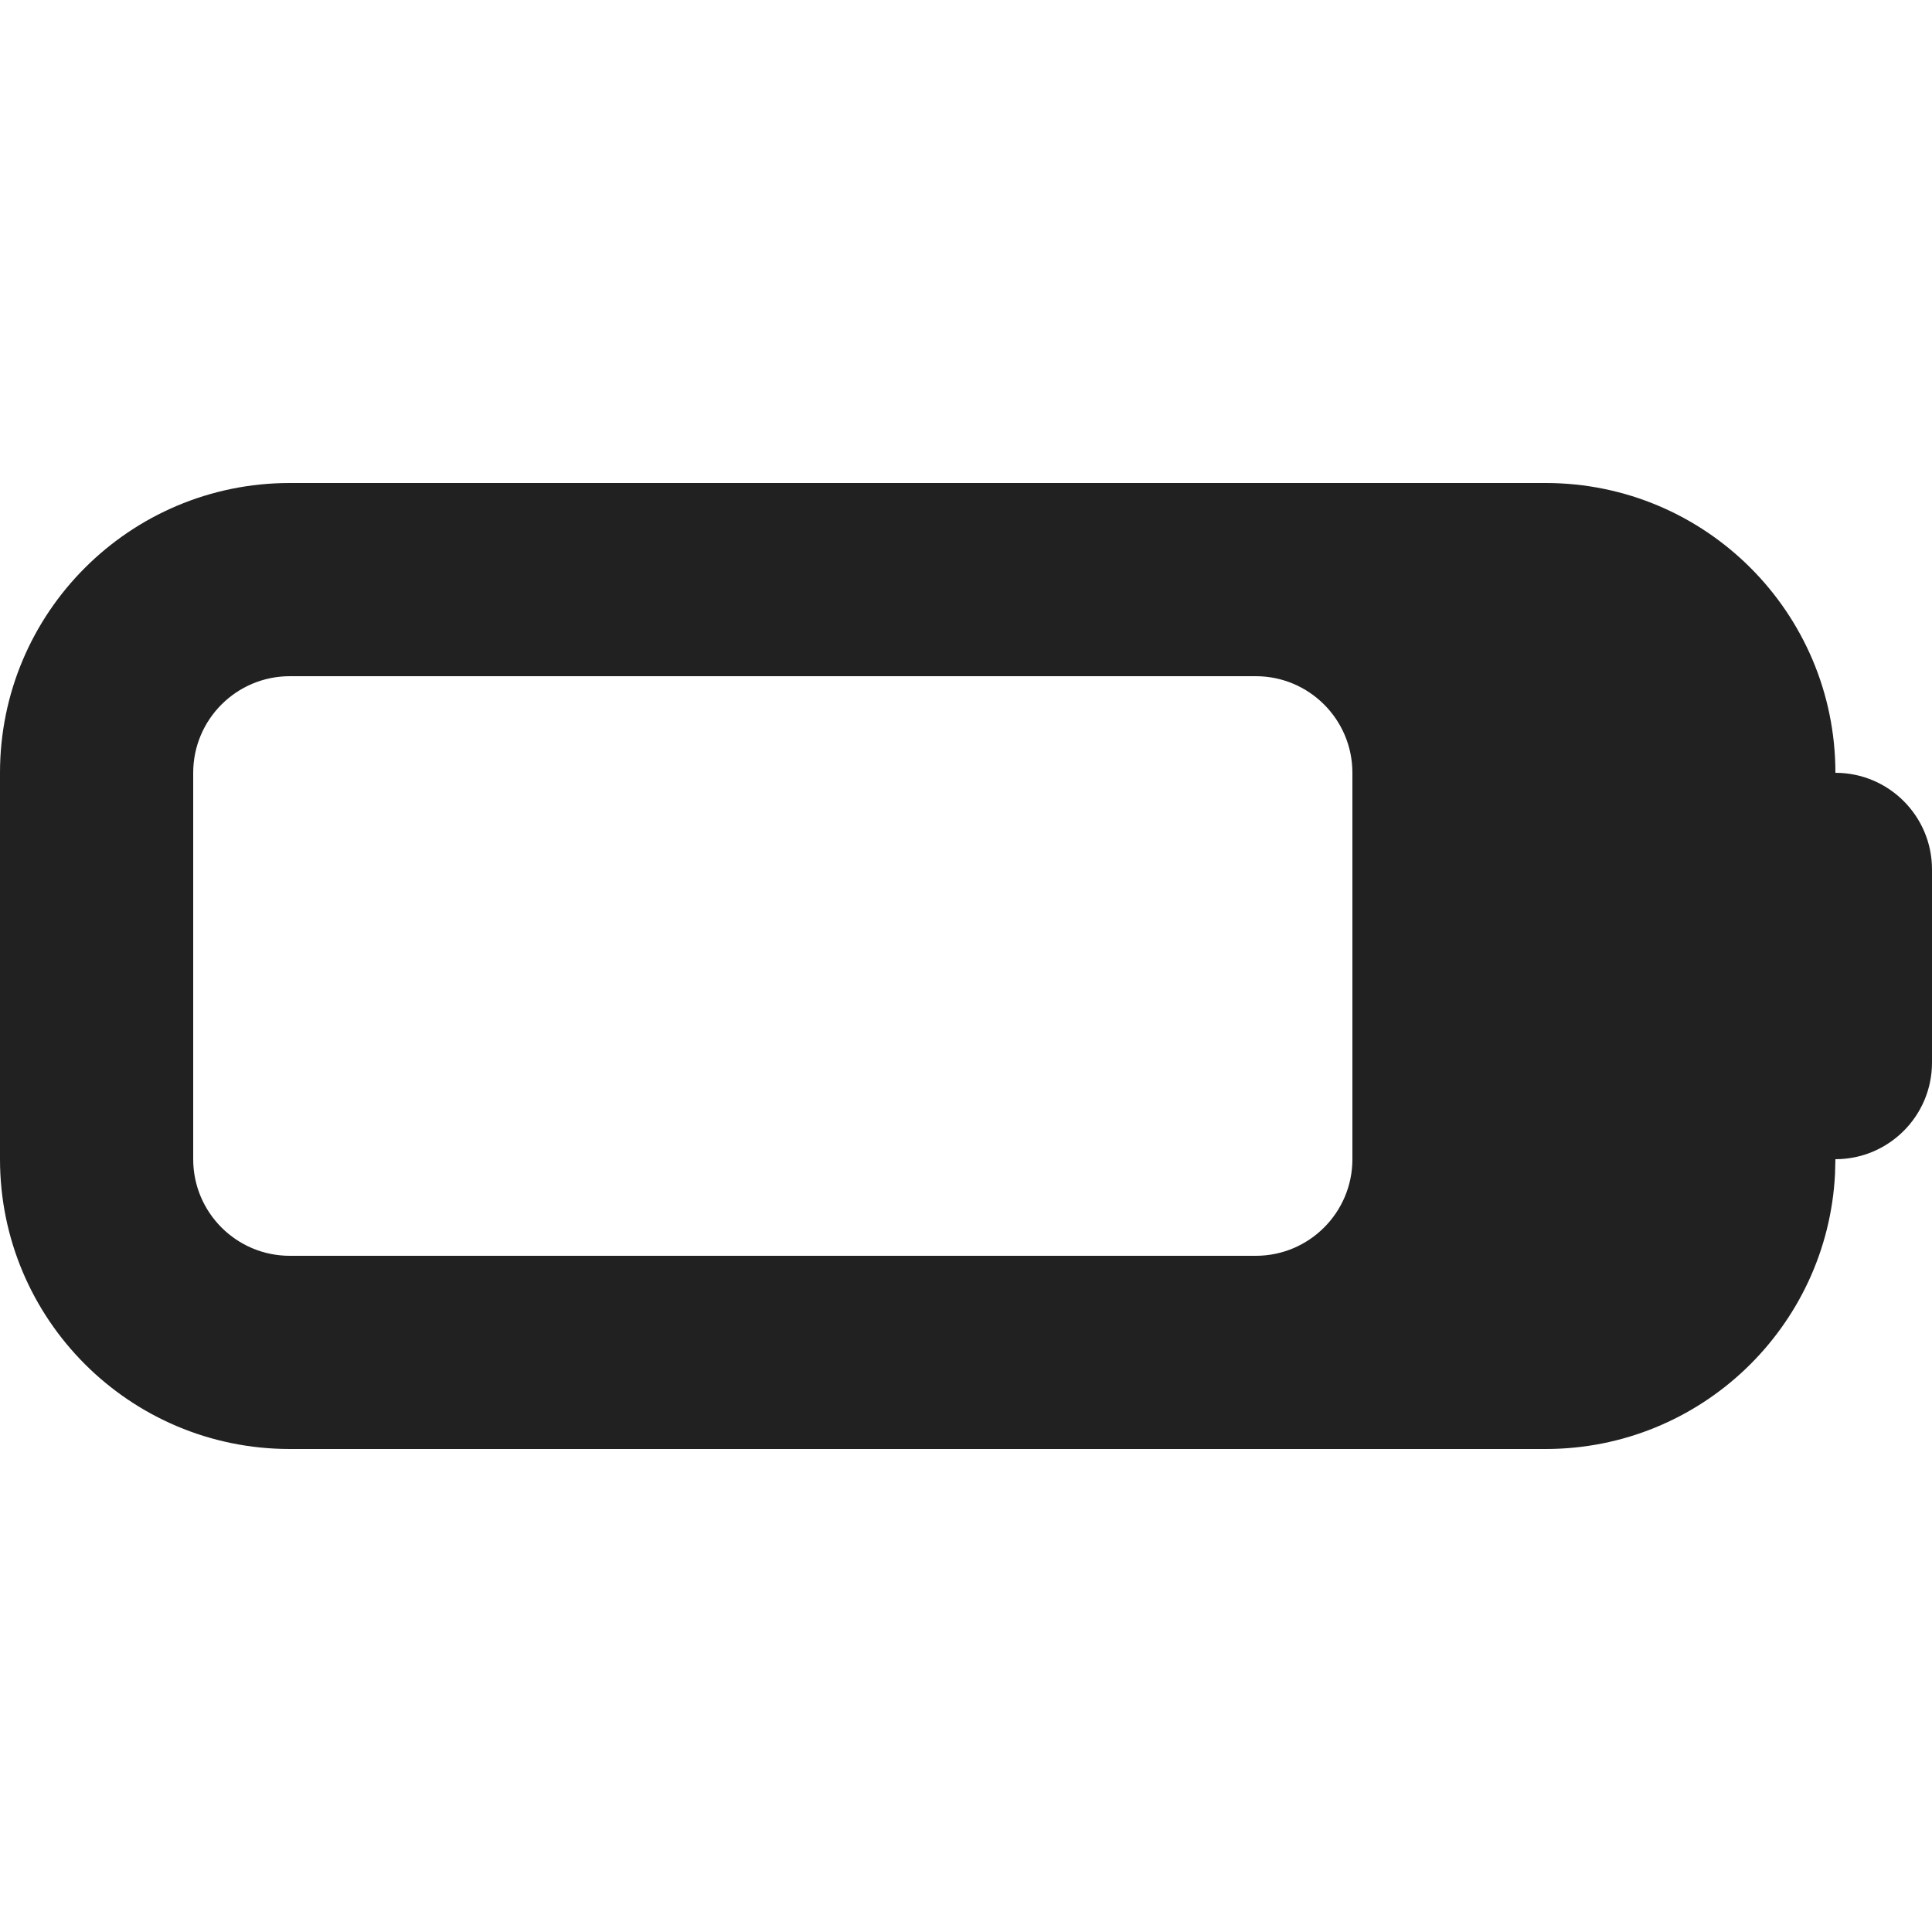 <svg width="20" height="20" viewBox="0 0 20 20" fill="none" xmlns="http://www.w3.org/2000/svg">
<path d="M16 5C17.657 5 19 6.343 19 8C19.552 8 20 8.448 20 9V11C20 11.552 19.552 12 19 12L18.996 12.154C18.916 13.739 17.605 15 16 15H3C1.343 15 6.44266e-08 13.657 0 12V8C6.44266e-08 6.343 1.343 5 3 5H16ZM3 7C2.448 7 2 7.448 2 8V12C2 12.552 2.448 13 3 13H13C13.552 13 14 12.552 14 12V8C14 7.448 13.552 7 13 7H3Z" fill="#212121"/>
</svg>
